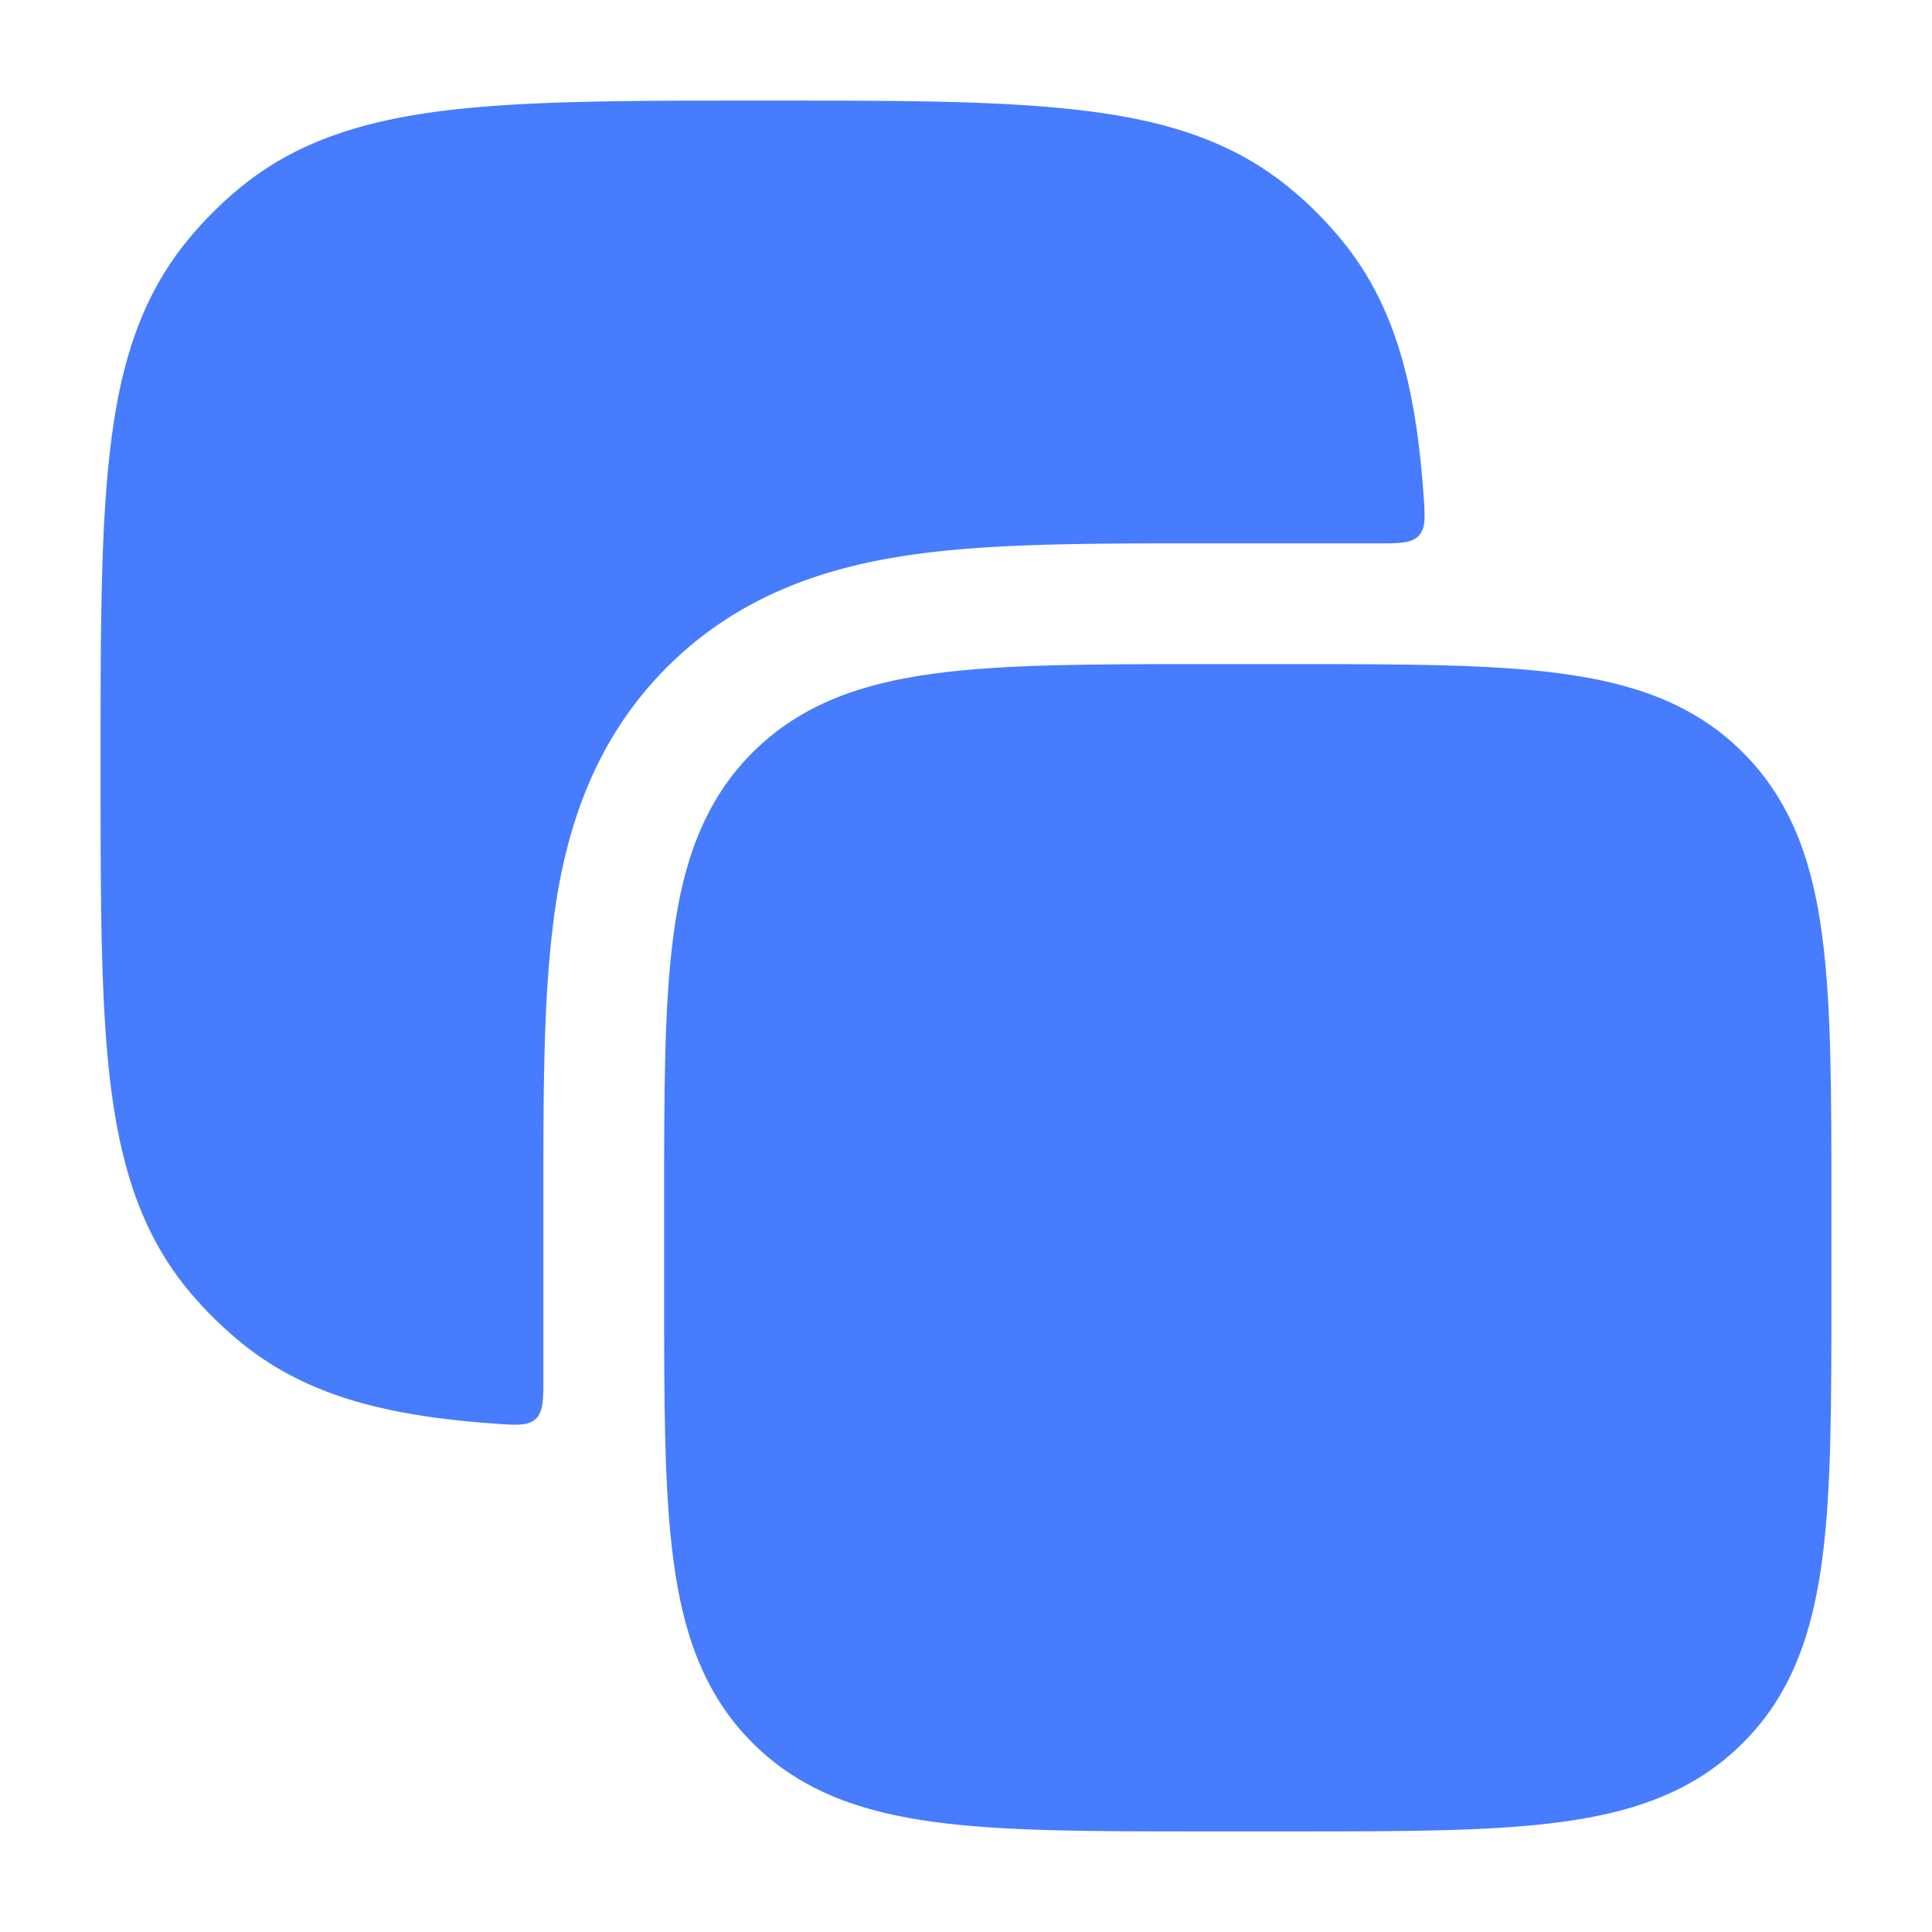 <?xml version="1.0" standalone="no"?><!DOCTYPE svg PUBLIC "-//W3C//DTD SVG 1.1//EN" "http://www.w3.org/Graphics/SVG/1.1/DTD/svg11.dtd"><svg class="icon" width="16px" height="16.00px" viewBox="0 0 1024 1024" version="1.1" xmlns="http://www.w3.org/2000/svg"><path d="M293.568 486.784C288 528 288 578.688 288 633.92v95.36c0 12.672 0 18.944-4.096 22.784-4.096 3.776-10.24 3.328-22.528 2.432a504.768 504.768 0 0 1-30.336-3.072c-40.96-5.504-74.944-16.576-103.616-40.128a202.816 202.816 0 0 1-28.096-28.032c-24.832-30.272-35.712-66.496-40.96-110.464C53.312 529.92 53.312 475.776 53.312 407.424v-4.16c0-68.352 0-122.56 5.12-165.376 5.12-44.032 16.064-80.192 40.96-110.464 8.32-10.24 17.792-19.648 28.032-28.096 30.272-24.832 66.496-35.712 110.464-40.96C280.768 53.312 334.912 53.312 403.2 53.312h4.16c68.352 0 122.496 0 165.376 5.12 43.968 5.12 80.192 16.064 110.464 40.96 10.24 8.32 19.648 17.792 28.032 28.032 23.552 28.672 34.56 62.72 40.128 103.68 1.28 9.472 2.304 19.584 3.072 30.272 0.896 12.288 1.344 18.432-2.432 22.528-3.84 4.096-10.112 4.096-22.784 4.096h-95.36c-55.232 0-105.856 0-147.2 5.568-45.44 6.08-93.568 20.48-133.12 60.032-39.552 39.552-53.952 87.68-60.032 133.12z" fill="#467CFD" /><path d="M684.992 352h-47.36c-58.304 0-105.344 0-142.336 4.992-38.4 5.12-70.72 16.192-96.448 41.856-25.664 25.728-36.736 58.048-41.856 96.448C352 532.288 352 579.328 352 637.632v47.36c0 58.368 0 105.408 4.992 142.4 5.12 38.4 16.192 70.72 41.856 96.384 25.728 25.728 58.048 36.736 96.448 41.92 36.992 4.992 84.032 4.992 142.336 4.992h47.36c58.368 0 105.408 0 142.4-4.992 38.4-5.12 70.72-16.192 96.384-41.92 25.728-25.6 36.736-57.984 41.92-96.384 4.992-36.992 4.992-84.032 4.992-142.4v-47.36c0-58.304 0-105.344-4.992-142.336-5.12-38.4-16.192-70.72-41.92-96.448-25.6-25.664-57.984-36.736-96.384-41.856-36.992-4.992-84.032-4.992-142.4-4.992z" fill="#467CFD" /></svg>